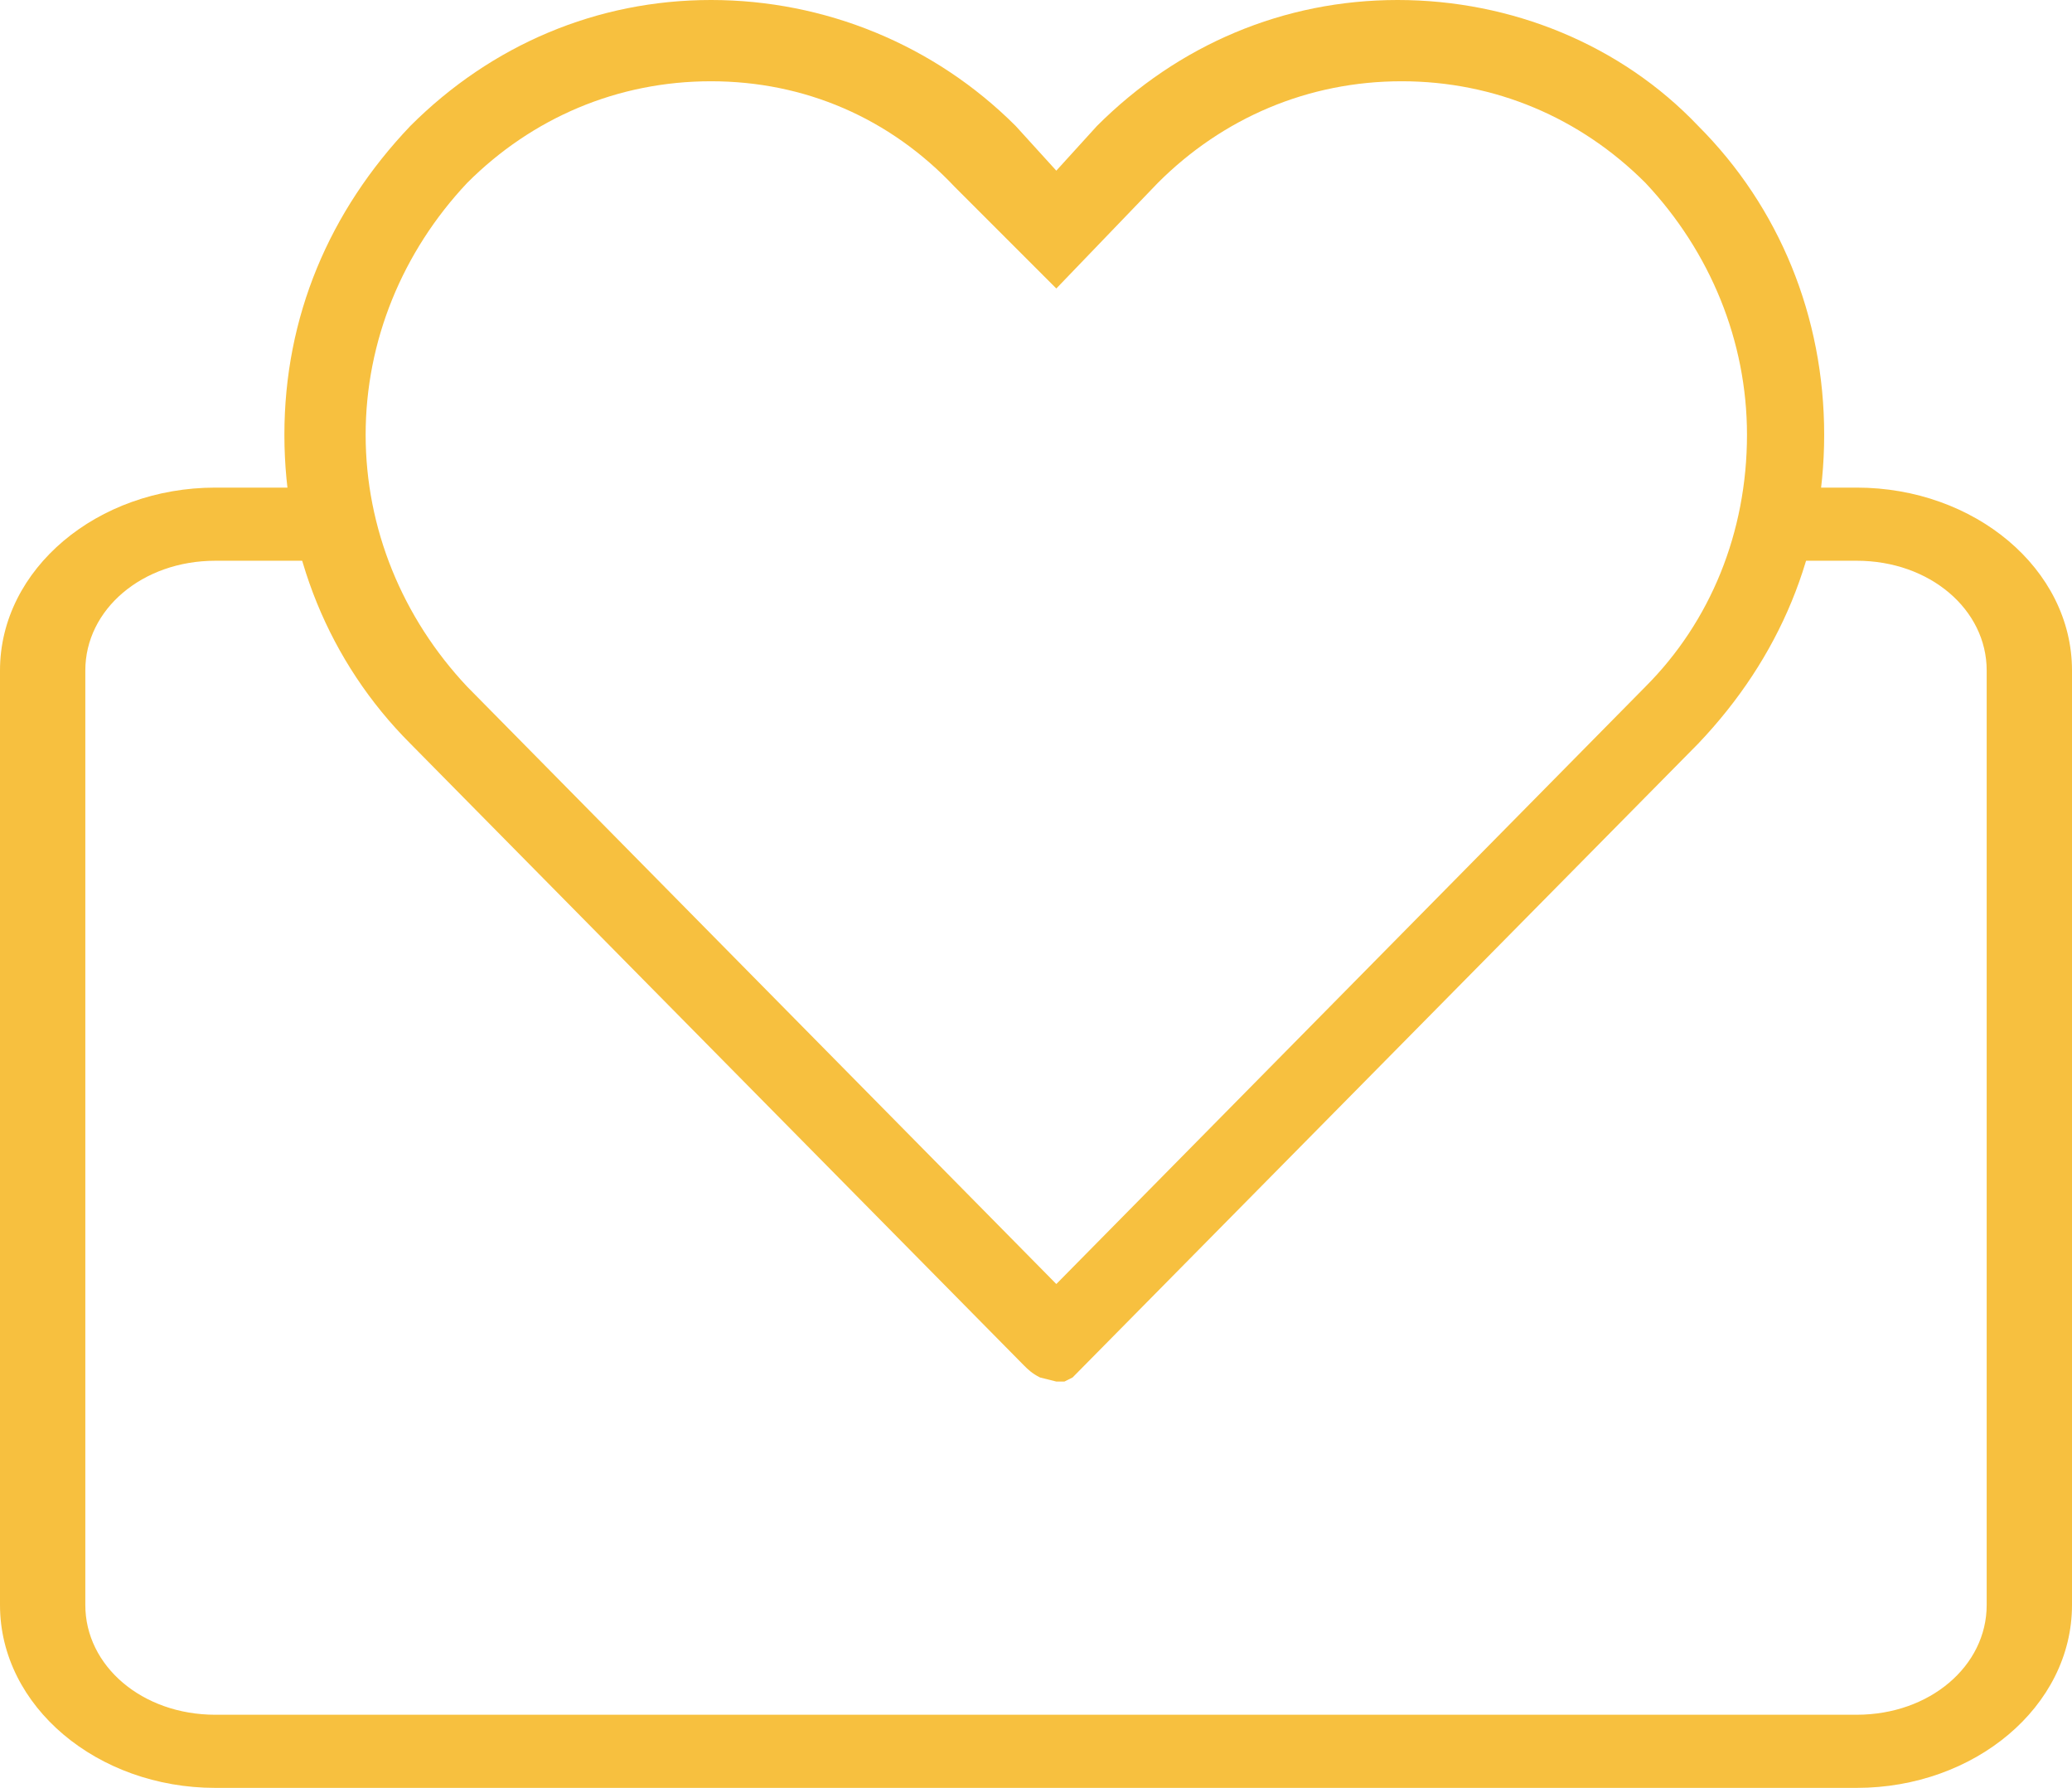 <?xml version="1.0" encoding="utf-8"?>
<!-- Generator: Adobe Illustrator 24.0.1, SVG Export Plug-In . SVG Version: 6.00 Build 0)  -->
<svg version="1.1" id="Слой_1" xmlns="http://www.w3.org/2000/svg" xmlns:xlink="http://www.w3.org/1999/xlink" x="0px"
     y="0px"
     viewBox="0 0 51 44" style="enable-background:new 0 0 51 44;" xml:space="preserve">
<style type="text/css">
	.st0{fill:#F7C03F;}
</style>
    <g>
	<path class="st0" d="M45.7,12h-1.8c-0.1,0.6-0.2,1.2-0.4,1.8h2.2c1.8,0,3.2,1.2,3.2,2.7v23c0,1.5-1.4,2.7-3.2,2.7H5.3
		c-1.8,0-3.2-1.2-3.2-2.7v-23c0-1.5,1.4-2.7,3.2-2.7h3.2c-0.2-0.6-0.3-1.2-0.4-1.8H5.3C2.4,12,0,14,0,16.5v23C0,42,2.4,44,5.3,44
		h40.4c2.9,0,5.3-2,5.3-4.5v-23C51,14,48.6,12,45.7,12z"/>
        <path class="st0" d="M26,34l-0.4-0.1c-0.2-0.1-0.3-0.2-0.4-0.3L10.1,18.3c-2-2-3.1-4.7-3.1-7.6c0-2.9,1.1-5.5,3.1-7.6
		c2-2,4.6-3.1,7.4-3.1C20.3,0,23,1.1,25,3.1L26,4.2l0,0l1-1.1c2-2,4.6-3.1,7.4-3.1s5.5,1.1,7.4,3.1c2,2,3.1,4.7,3.1,7.6
		c0,2.9-1.1,5.5-3.1,7.6L26.4,33.9L26.2,34L26,34z M17.5,2c-2.3,0-4.4,0.9-6,2.5C9.9,6.2,9,8.4,9,10.7c0,2.3,0.9,4.5,2.5,6.2
		L26,31.6l14.5-14.7c1.6-1.6,2.5-3.8,2.5-6.2c0-2.3-0.9-4.5-2.5-6.2c-1.6-1.6-3.7-2.5-6-2.5s-4.4,0.9-6,2.5L26,7.1l-2.5-2.5
		C21.9,2.9,19.8,2,17.5,2z"/>
</g>
</svg>
